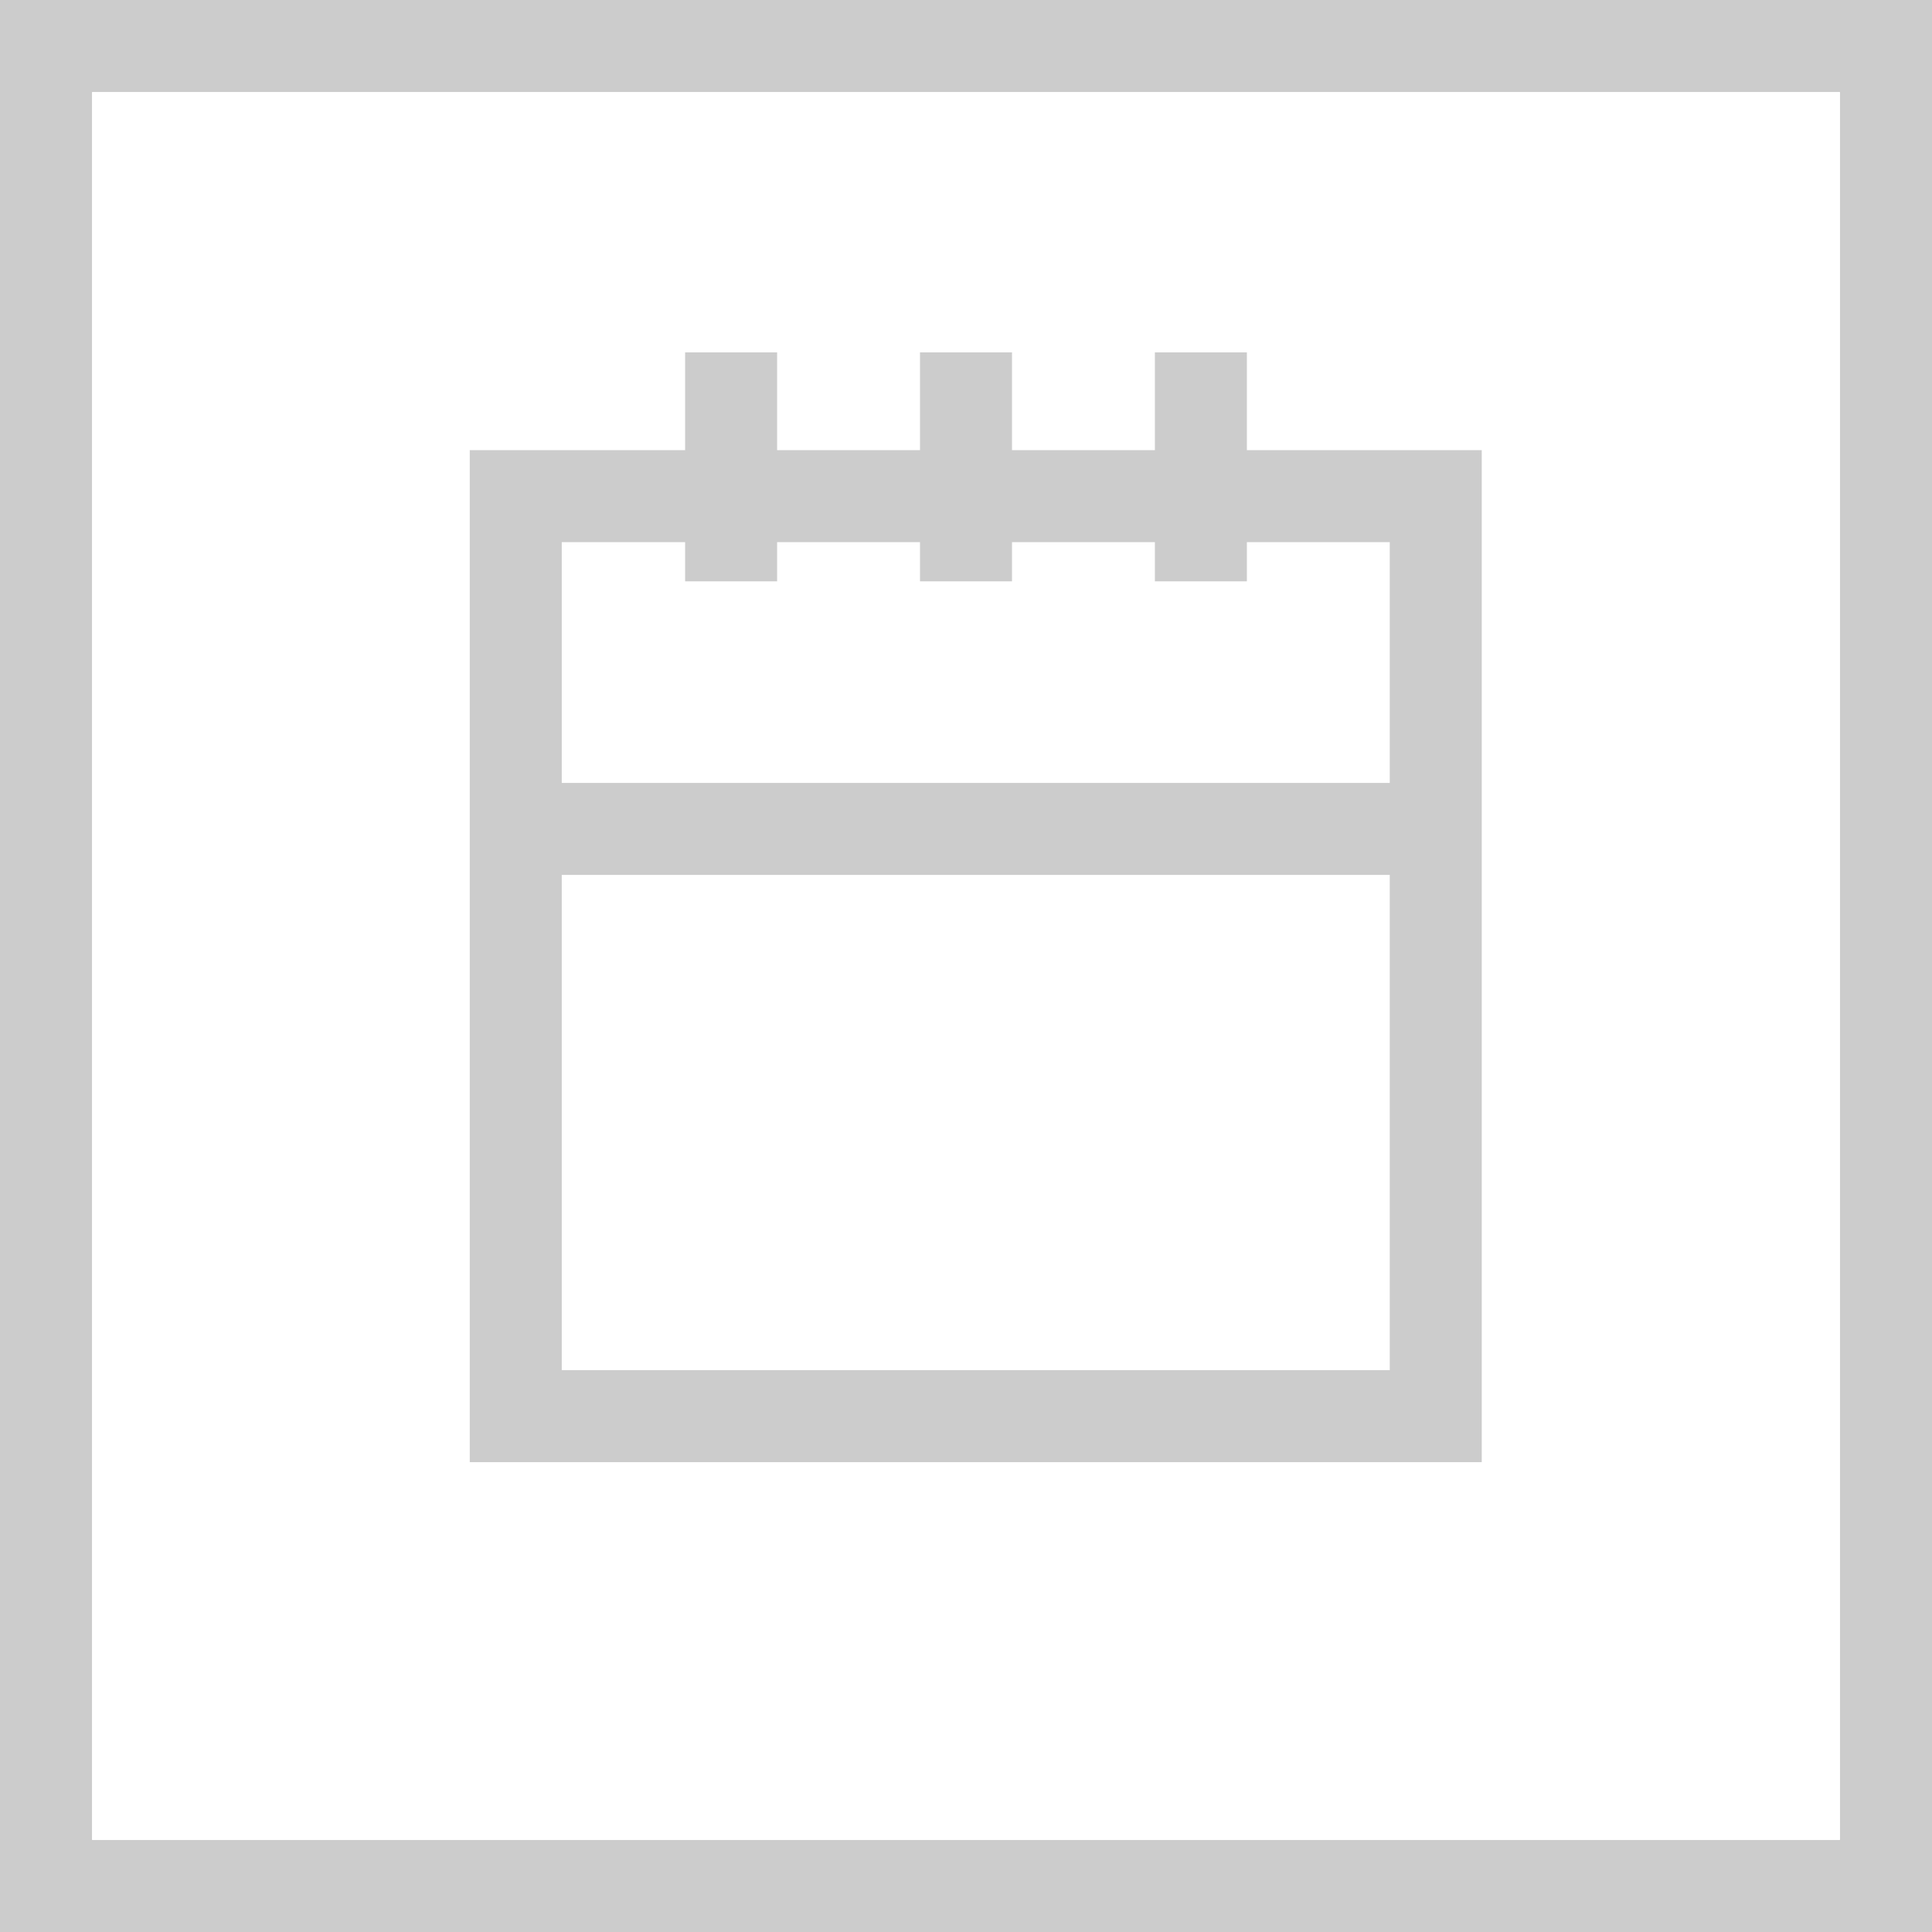 <?xml version="1.0" encoding="UTF-8" standalone="no"?>
<svg width="21px" height="21px" viewBox="0 0 21 21" version="1.1" xmlns="http://www.w3.org/2000/svg" xmlns:xlink="http://www.w3.org/1999/xlink">
    <!-- Generator: Sketch 3.8.1 (29687) - http://www.bohemiancoding.com/sketch -->
    <title>date_icon</title>
    <desc>Created with Sketch.</desc>
    <defs></defs>
    <g id="Page-1" stroke="none" stroke-width="1" fill="none" fill-rule="evenodd">
        <g id="date_icon" stroke="#CCCCCC">
            <polygon id="Stroke-1" points="0.5 20.5 20.5 20.5 20.5 0.5 0.5 0.5"></polygon>
            <polygon id="Stroke-3" points="5.606 15.393 15.606 15.393 15.606 5.393 5.606 5.393"></polygon>
            <path d="M5.819,9.01 L15.606,9.01" id="Stroke-4"></path>
            <path d="M7.947,5.819 L7.947,4.33" id="Stroke-5" stroke-linecap="square"></path>
            <path d="M13.053,5.819 L13.053,4.33" id="Stroke-6" stroke-linecap="square"></path>
            <path d="M10.5,5.819 L10.5,4.33" id="Stroke-7" stroke-linecap="square"></path>
        </g>
    </g>
</svg>